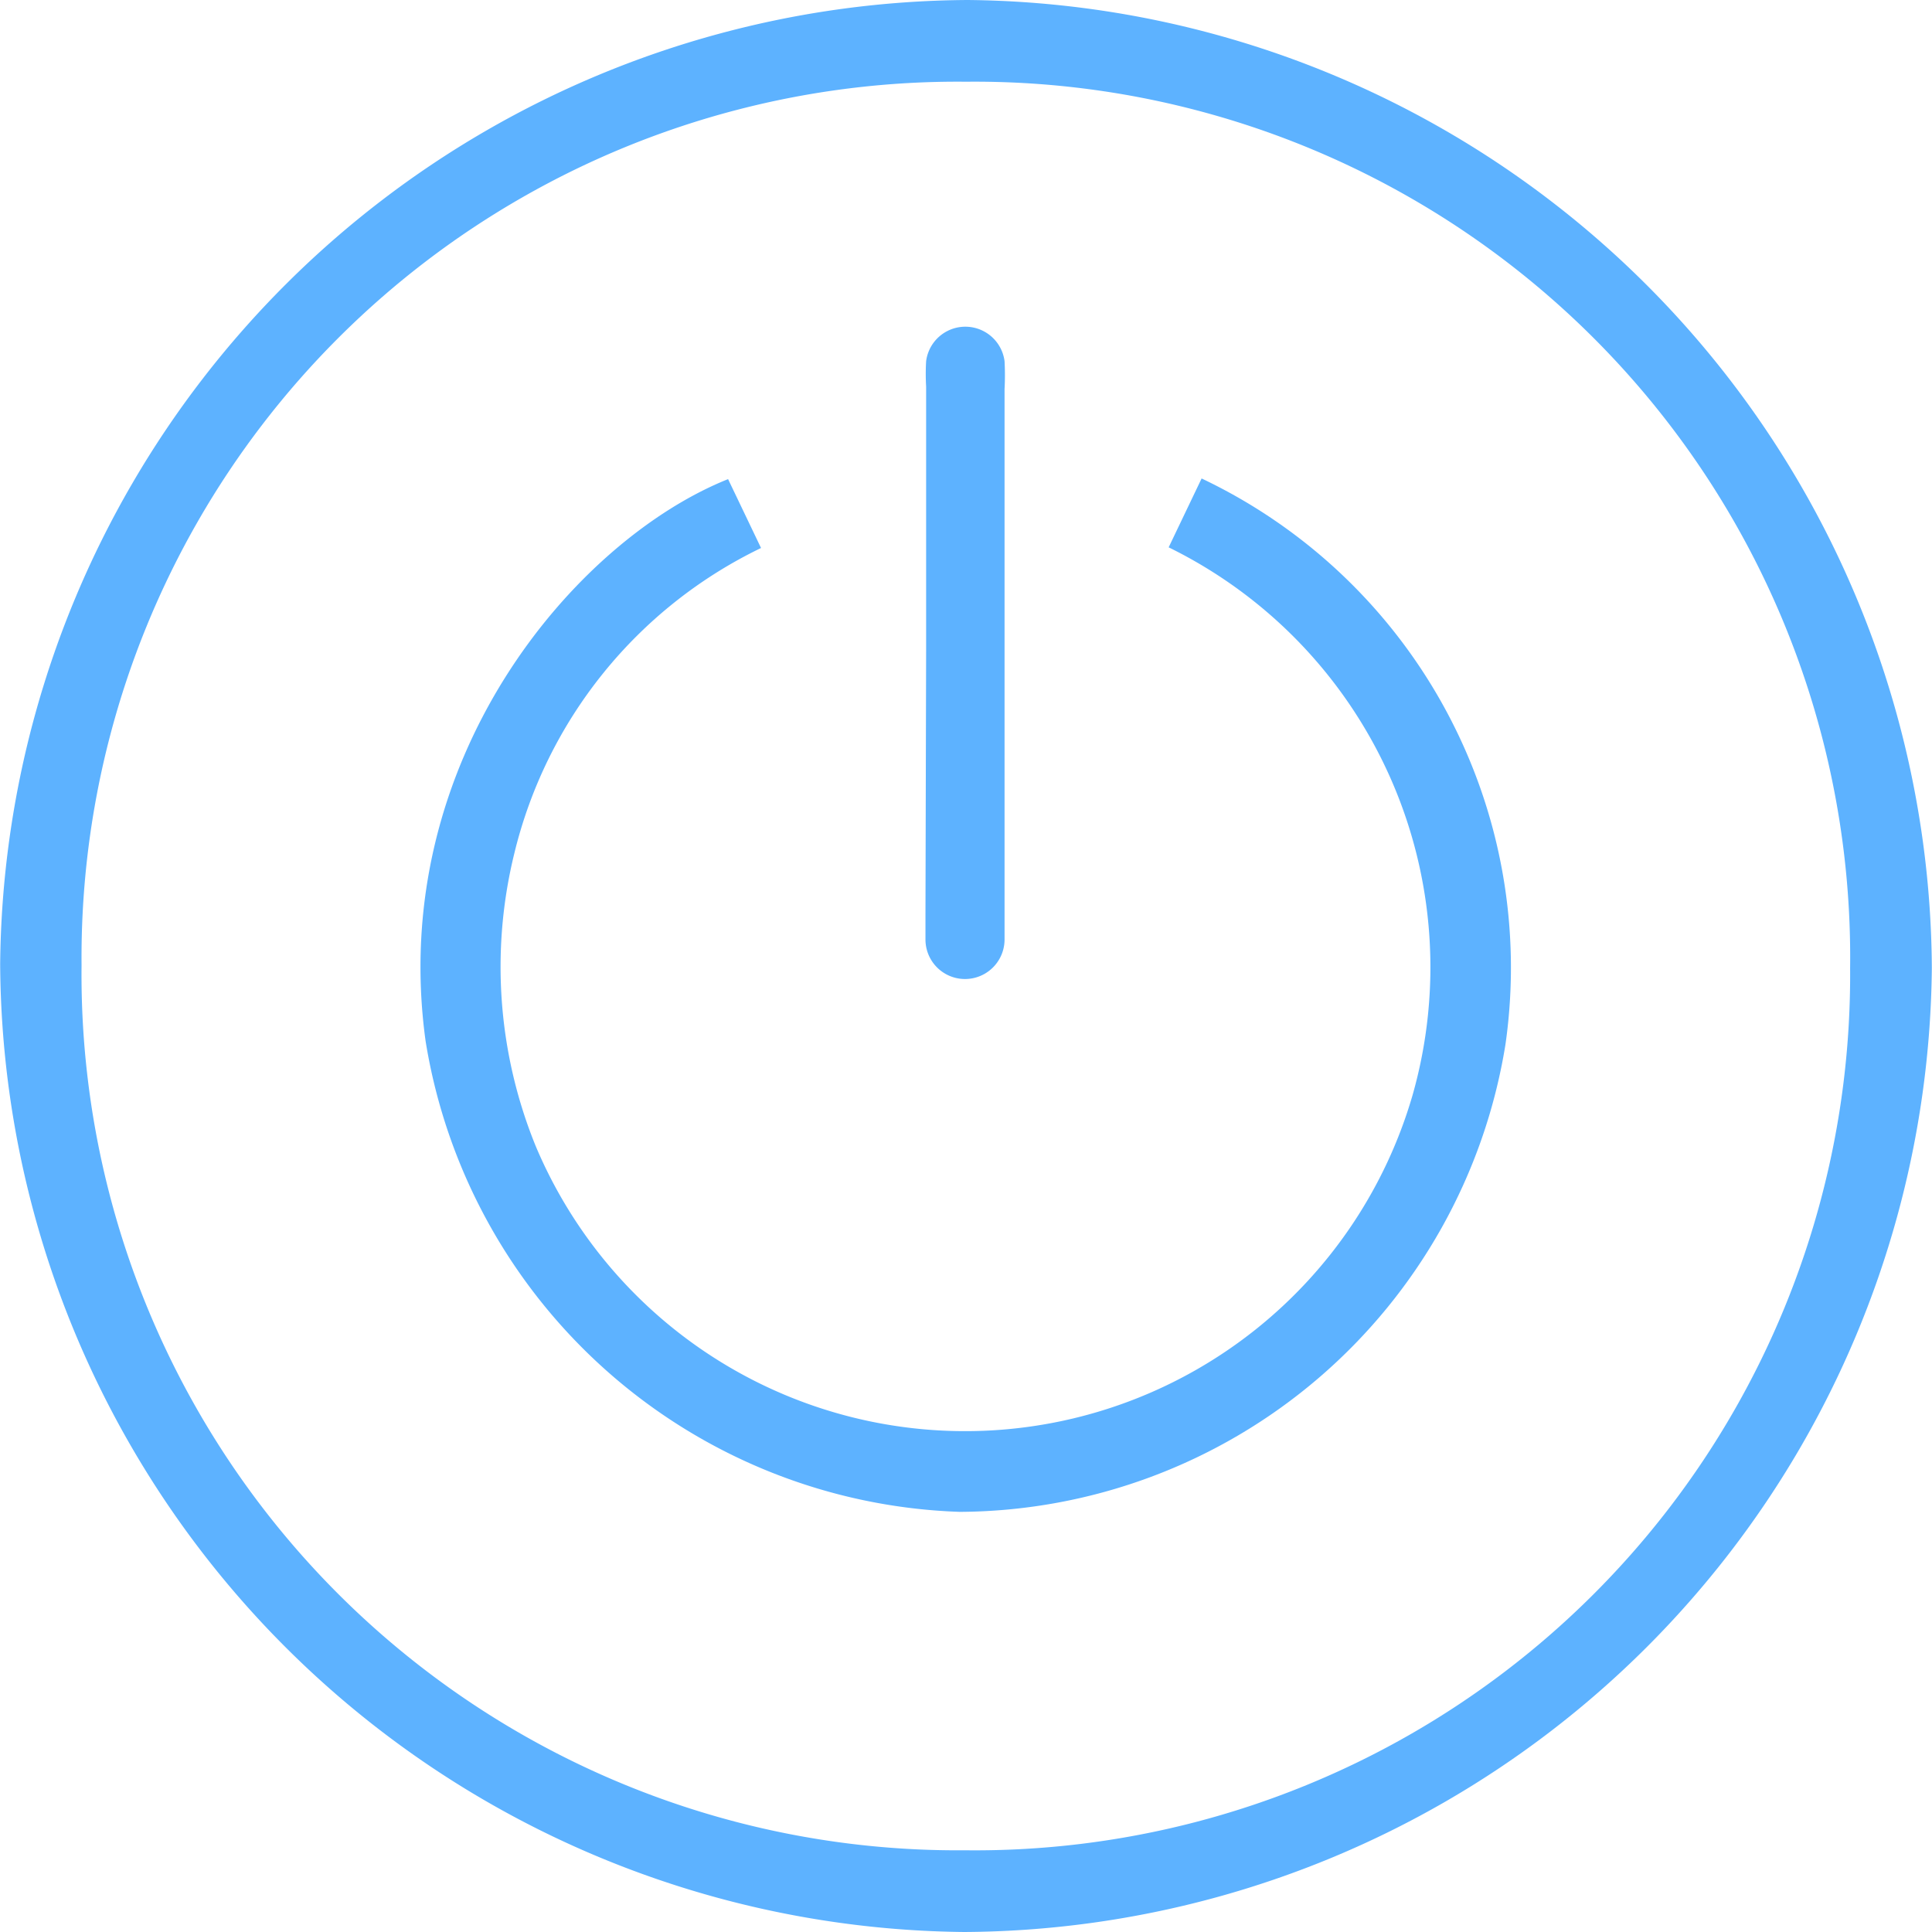 <svg id="Warstwa_1" data-name="Warstwa 1" xmlns="http://www.w3.org/2000/svg" width="20.68mm" height="20.68mm" viewBox="0 0 58.62 58.63"><defs><style>.cls-1{fill:#5db2ff;}</style></defs><path class="cls-1" d="M29.26,58.63A29.54,29.54,0,0,1,0,29.26,29.53,29.53,0,0,1,29.36,0,29.54,29.54,0,0,1,58.62,29.37,29.53,29.53,0,0,1,29.26,58.63ZM2.47,29.29a26.58,26.58,0,0,0,26.8,26.86A26.56,26.56,0,0,0,56.14,29.38,26.57,26.57,0,0,0,29.31,2.48,26.58,26.58,0,0,0,2.47,29.29Z"/><path class="cls-1" d="M22.09,14.54l1,2.09a13.93,13.93,0,0,0-7.49,9.28,14.41,14.41,0,0,0,.66,8.89,14.14,14.14,0,0,0,26.6-1.56,14.19,14.19,0,0,0-7.4-16.63l1-2.09A16.43,16.43,0,0,1,45.68,31.7,16.86,16.86,0,0,1,29.12,45.88,17,17,0,0,1,12.91,31.59C11.74,23.08,17.44,16.4,22.09,14.54Z"/><path class="cls-1" d="M28.1,19.73v-8a6.6,6.6,0,0,1,0-.77,1.2,1.2,0,0,1,2.38,0,8,8,0,0,1,0,.85V27.83c0,.23,0,.45,0,.68a1.2,1.2,0,1,1-2.4,0c0-.25,0-.51,0-.76Z"/></svg>